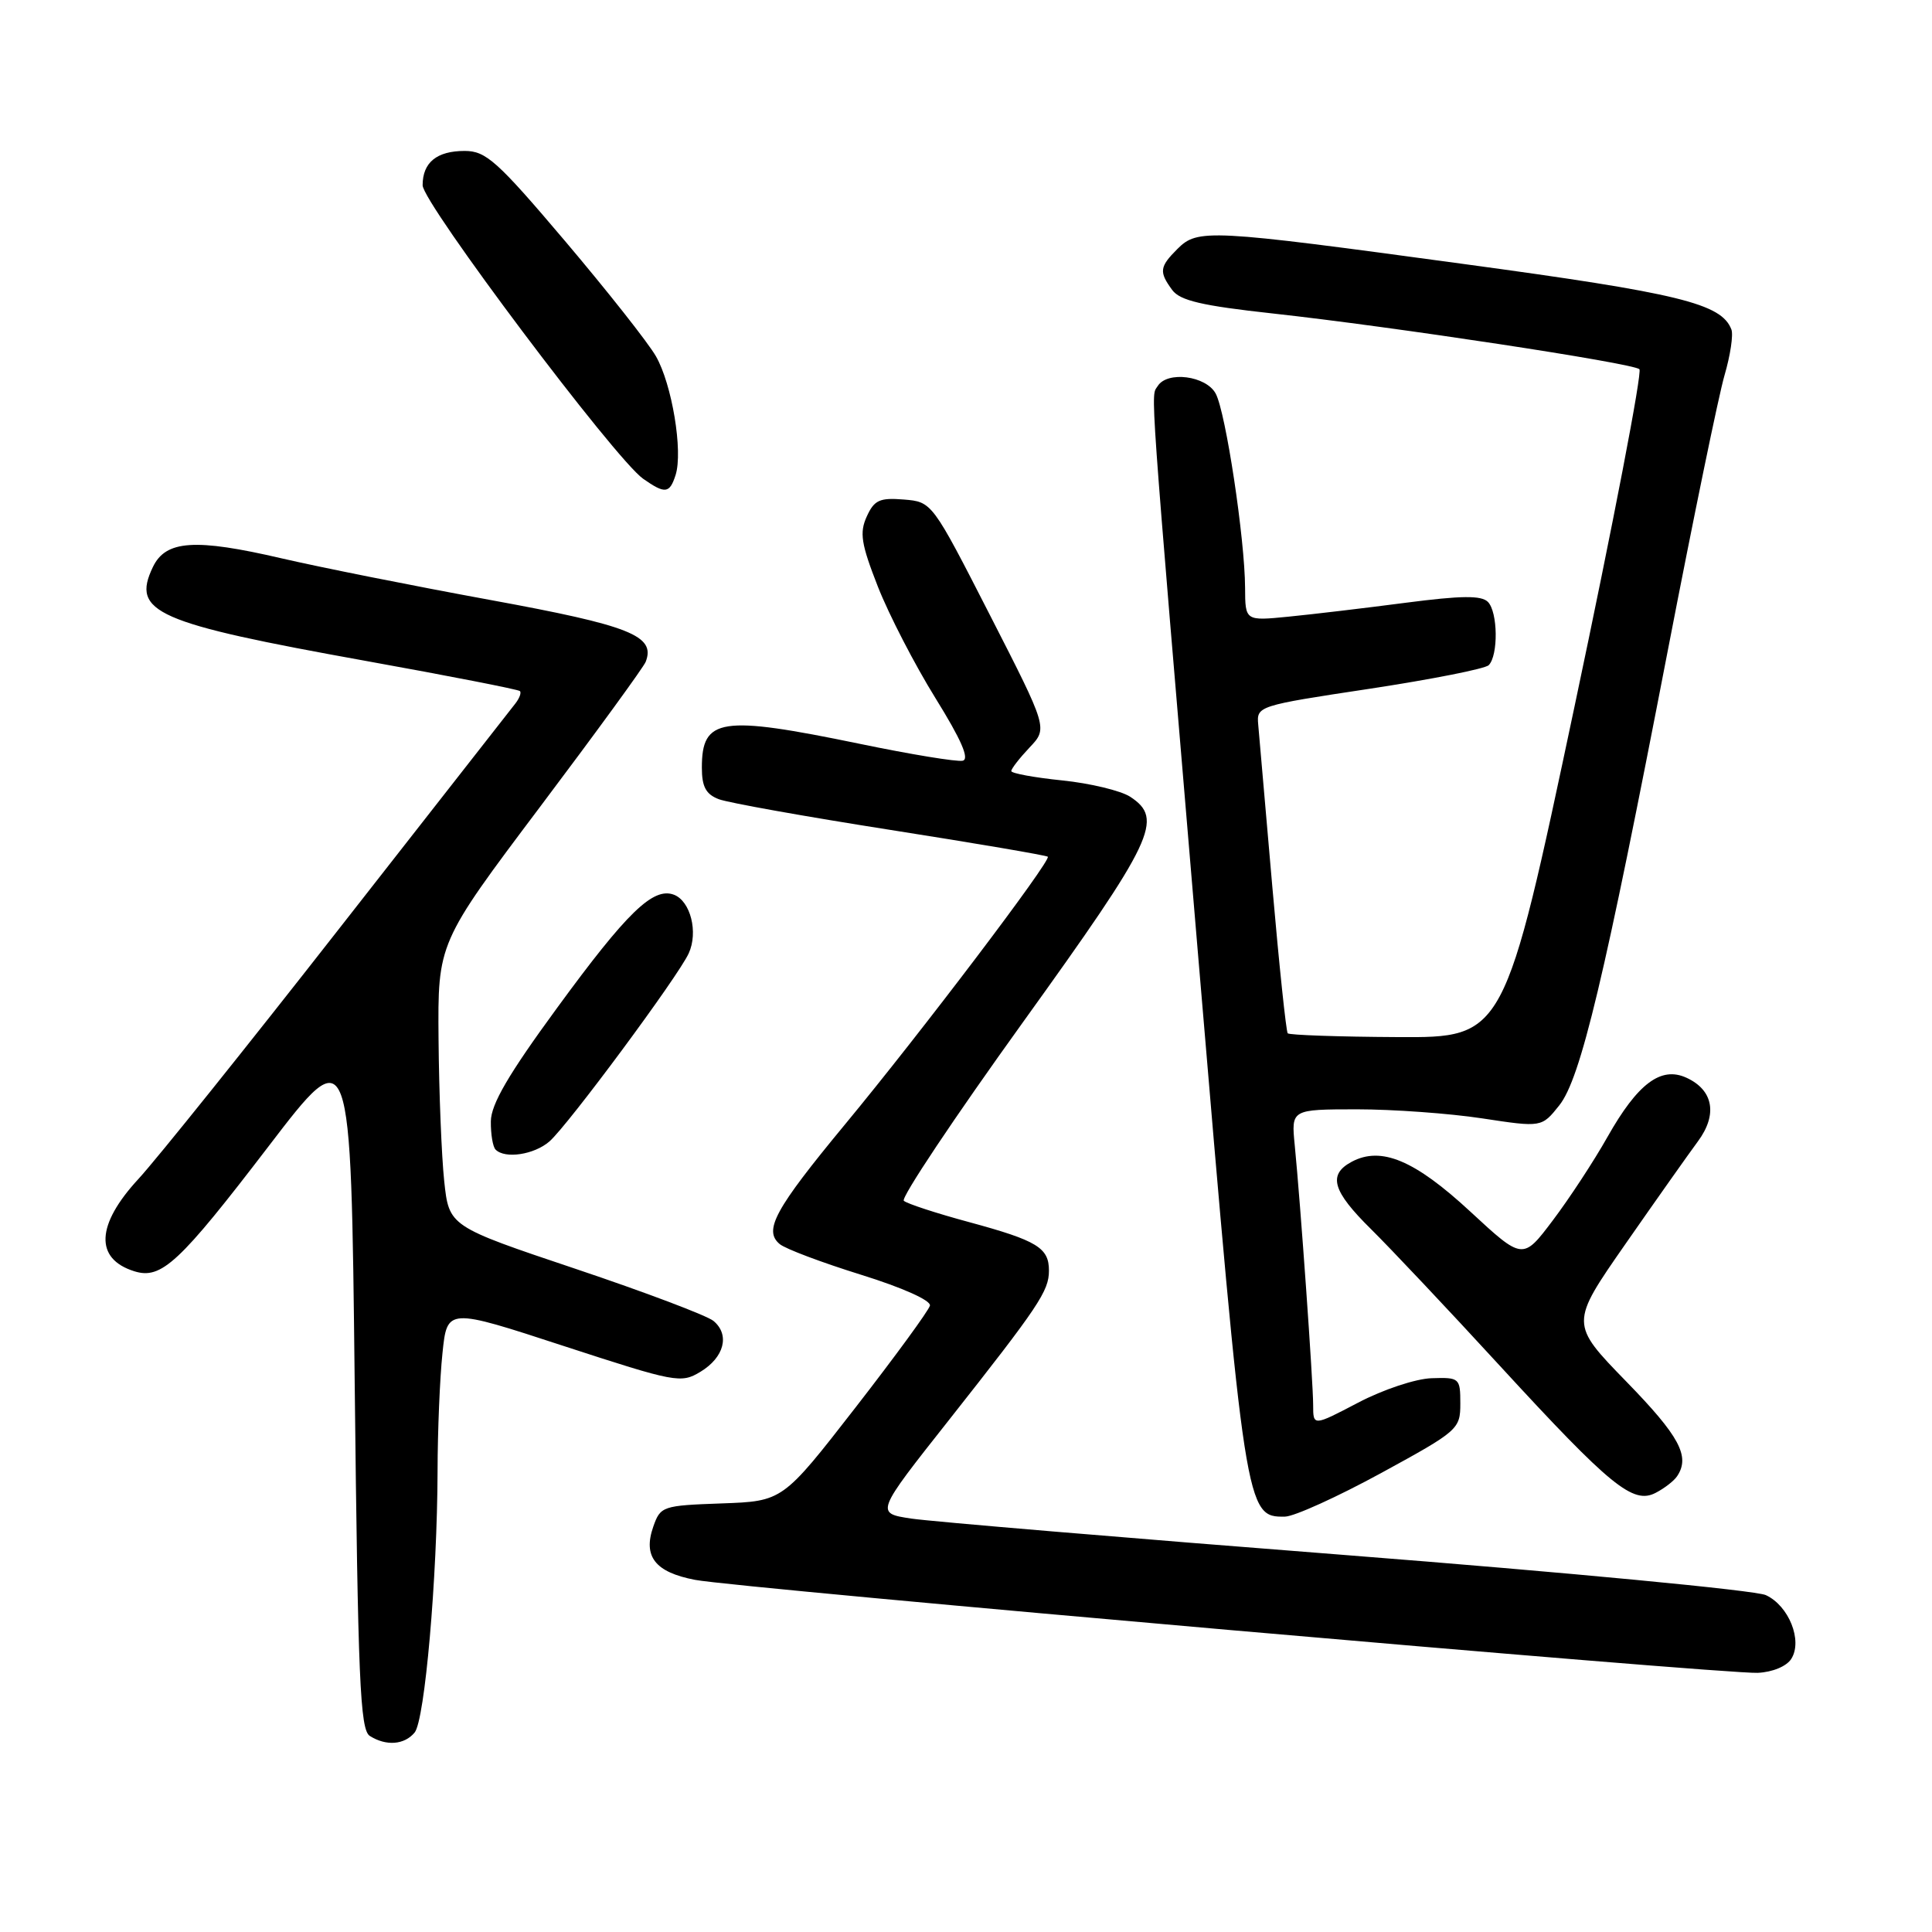 <?xml version="1.0" encoding="UTF-8" standalone="no"?>
<!DOCTYPE svg PUBLIC "-//W3C//DTD SVG 1.1//EN" "http://www.w3.org/Graphics/SVG/1.1/DTD/svg11.dtd" >
<svg xmlns="http://www.w3.org/2000/svg" xmlns:xlink="http://www.w3.org/1999/xlink" version="1.1" viewBox="0 0 256 256">
 <g >
 <path fill="currentColor"
d=" M 54.94 229.57 C 56.29 227.94 57.94 209.11 57.98 194.90 C 57.99 189.61 58.28 182.60 58.63 179.30 C 59.25 173.30 59.25 173.30 74.69 178.35 C 89.53 183.19 90.23 183.33 92.81 181.77 C 95.97 179.86 96.74 176.86 94.54 175.03 C 93.68 174.32 85.45 171.21 76.24 168.12 C 59.50 162.50 59.50 162.50 58.86 156.50 C 58.51 153.20 58.17 144.75 58.11 137.72 C 58.00 124.94 58.00 124.94 71.54 106.94 C 78.99 97.04 85.30 88.38 85.56 87.69 C 86.89 84.24 83.54 82.90 64.97 79.50 C 54.81 77.64 42.38 75.16 37.34 73.99 C 25.82 71.31 21.95 71.58 20.25 75.15 C 17.39 81.14 20.59 82.55 48.50 87.58 C 59.50 89.56 68.68 91.36 68.89 91.57 C 69.11 91.78 68.83 92.53 68.28 93.23 C 67.72 93.93 57.24 107.32 44.98 123.00 C 32.72 138.68 20.74 153.62 18.35 156.21 C 12.72 162.30 12.52 166.80 17.80 168.45 C 21.38 169.57 23.75 167.36 35.58 151.90 C 46.50 137.62 46.50 137.62 47.00 183.34 C 47.43 222.53 47.71 229.21 49.00 230.02 C 51.17 231.39 53.58 231.21 54.94 229.57 Z  M 237.36 219.80 C 238.88 217.38 237.03 212.77 233.98 211.36 C 232.61 210.73 207.65 208.35 178.50 206.07 C 149.35 203.80 123.36 201.61 120.75 201.22 C 115.99 200.50 115.99 200.50 125.75 188.15 C 137.66 173.05 138.99 171.07 138.99 168.37 C 139.00 165.34 137.44 164.39 128.46 161.95 C 124.08 160.77 120.17 159.49 119.76 159.11 C 119.35 158.73 126.44 148.11 135.51 135.50 C 152.95 111.25 154.25 108.52 149.75 105.57 C 148.51 104.77 144.46 103.79 140.75 103.41 C 137.04 103.03 134.00 102.47 134.00 102.17 C 134.00 101.86 135.09 100.46 136.42 99.05 C 138.84 96.50 138.84 96.50 131.17 81.50 C 123.50 66.50 123.50 66.50 119.76 66.19 C 116.56 65.93 115.84 66.26 114.85 68.44 C 113.87 70.59 114.10 72.06 116.33 77.75 C 117.79 81.46 121.22 88.10 123.95 92.50 C 127.37 98.01 128.50 100.59 127.56 100.80 C 126.82 100.97 120.66 99.96 113.87 98.55 C 95.48 94.75 93.00 95.13 93.00 101.72 C 93.00 104.25 93.54 105.25 95.25 105.90 C 96.49 106.37 106.72 108.20 118.00 109.97 C 129.28 111.74 138.65 113.34 138.84 113.52 C 139.33 113.99 122.07 136.79 111.96 149.00 C 102.66 160.25 101.14 163.04 103.32 164.85 C 104.07 165.48 108.92 167.30 114.09 168.91 C 119.59 170.62 123.38 172.32 123.22 173.00 C 123.07 173.64 118.62 179.73 113.33 186.54 C 103.71 198.92 103.71 198.92 95.63 199.21 C 87.78 199.49 87.51 199.58 86.56 202.30 C 85.18 206.25 86.81 208.33 92.10 209.34 C 97.81 210.44 228.43 221.86 232.90 221.66 C 234.88 221.57 236.74 220.79 237.36 219.80 Z  M 183.00 195.19 C 193.22 189.61 193.50 189.37 193.50 185.98 C 193.50 182.60 193.39 182.50 189.71 182.62 C 187.61 182.68 183.27 184.12 179.96 185.86 C 174.00 188.98 174.00 188.98 174.00 186.19 C 174.00 183.17 172.32 159.46 171.56 151.75 C 171.09 147.00 171.09 147.00 179.80 146.99 C 184.58 146.99 192.05 147.53 196.39 148.19 C 204.28 149.39 204.28 149.39 206.61 146.47 C 209.44 142.92 212.59 129.71 221.03 86.00 C 224.38 68.67 227.74 52.35 228.51 49.72 C 229.28 47.09 229.69 44.36 229.42 43.66 C 228.10 40.22 222.57 38.86 193.87 34.97 C 160.06 30.37 158.70 30.30 156.00 33.00 C 153.64 35.36 153.56 36.02 155.32 38.42 C 156.35 39.83 159.25 40.51 168.67 41.54 C 184.59 43.29 216.31 48.11 217.23 48.92 C 217.63 49.27 213.77 69.35 208.65 93.53 C 199.34 137.50 199.34 137.50 185.17 137.42 C 177.38 137.38 170.84 137.15 170.63 136.92 C 170.42 136.69 169.50 127.95 168.59 117.50 C 167.68 107.05 166.84 97.38 166.72 96.01 C 166.50 93.56 166.67 93.50 181.45 91.27 C 189.67 90.02 196.78 88.62 197.26 88.14 C 198.55 86.85 198.48 81.08 197.15 79.75 C 196.28 78.88 193.62 78.91 186.25 79.87 C 180.89 80.57 173.91 81.40 170.75 81.71 C 165.00 82.28 165.00 82.28 164.98 77.89 C 164.95 71.39 162.42 54.65 161.09 52.16 C 159.82 49.79 154.66 49.12 153.40 51.16 C 152.47 52.67 152.17 48.50 158.80 127.11 C 164.99 200.51 165.07 201.05 170.27 200.96 C 171.50 200.94 177.22 198.34 183.00 195.19 Z  M 222.23 195.60 C 223.98 192.98 222.55 190.31 215.51 183.08 C 208.03 175.39 208.03 175.39 215.39 164.82 C 219.44 159.00 223.76 152.89 224.98 151.24 C 227.62 147.68 227.03 144.43 223.45 142.80 C 220.08 141.26 217.00 143.57 213.00 150.65 C 211.21 153.83 207.95 158.80 205.76 161.70 C 201.78 166.98 201.78 166.98 194.80 160.52 C 187.45 153.72 183.01 151.86 179.11 153.94 C 175.92 155.65 176.54 157.81 181.68 162.88 C 184.25 165.42 191.94 173.57 198.76 181.00 C 213.44 196.97 216.40 199.38 219.40 197.80 C 220.56 197.20 221.83 196.21 222.23 195.60 Z  M 72.80 151.25 C 75.23 149.14 89.87 129.38 91.26 126.32 C 92.54 123.52 91.50 119.41 89.31 118.56 C 86.55 117.51 83.10 120.85 73.79 133.59 C 67.39 142.33 65.06 146.32 65.04 148.58 C 65.02 150.28 65.30 151.97 65.67 152.33 C 66.92 153.59 70.78 153.00 72.80 151.25 Z  M 89.52 62.94 C 90.52 59.80 89.04 50.90 86.91 47.20 C 85.87 45.39 80.45 38.53 74.88 31.95 C 65.87 21.32 64.39 20.00 61.57 20.00 C 57.87 20.00 56.00 21.53 56.00 24.55 C 56.00 26.89 81.51 60.84 85.22 63.44 C 88.13 65.48 88.73 65.41 89.52 62.94 Z "/>
</g>
</svg>